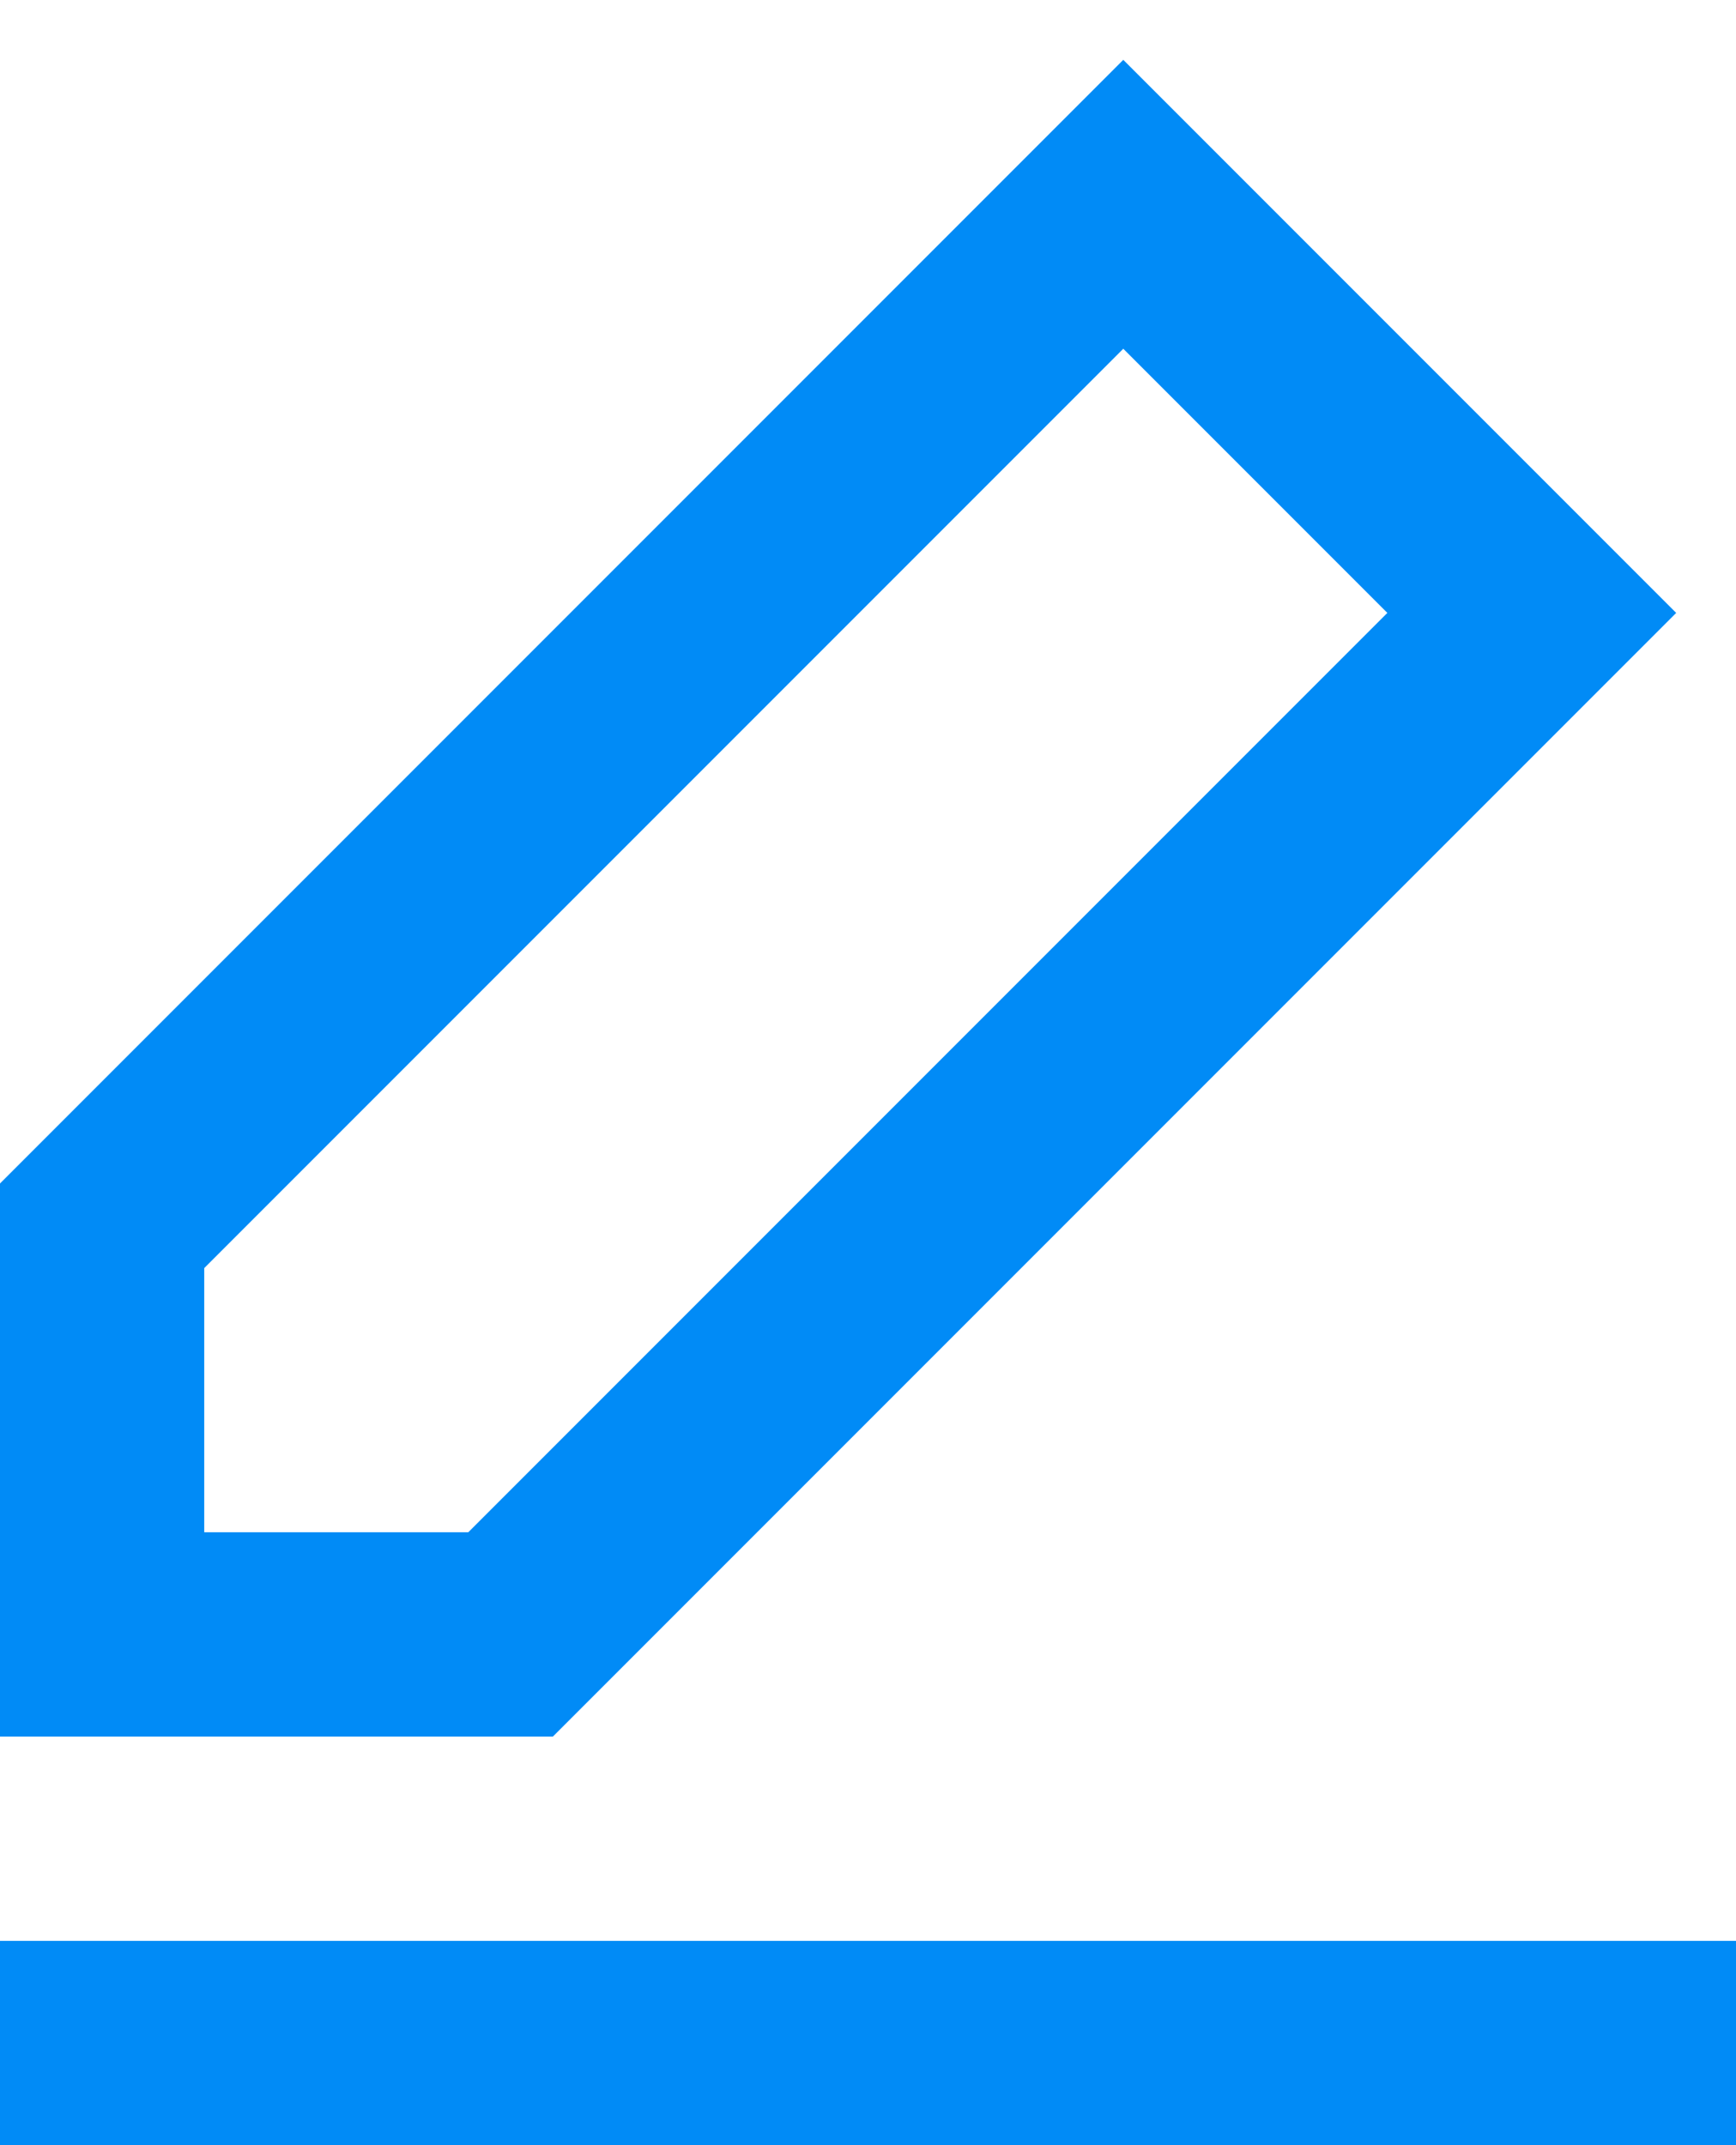 <svg width="17" height="21" viewBox="0 0 17 21" fill="none" xmlns="http://www.w3.org/2000/svg">
<path d="M11 2L15 6L5 16H1V12L11 2Z" stroke="#018BF6" stroke-width="2" stroke-linecap="square"/>
<path d="M1 20H16" stroke="#018BF6" stroke-width="2" stroke-linecap="square"/>
</svg>
